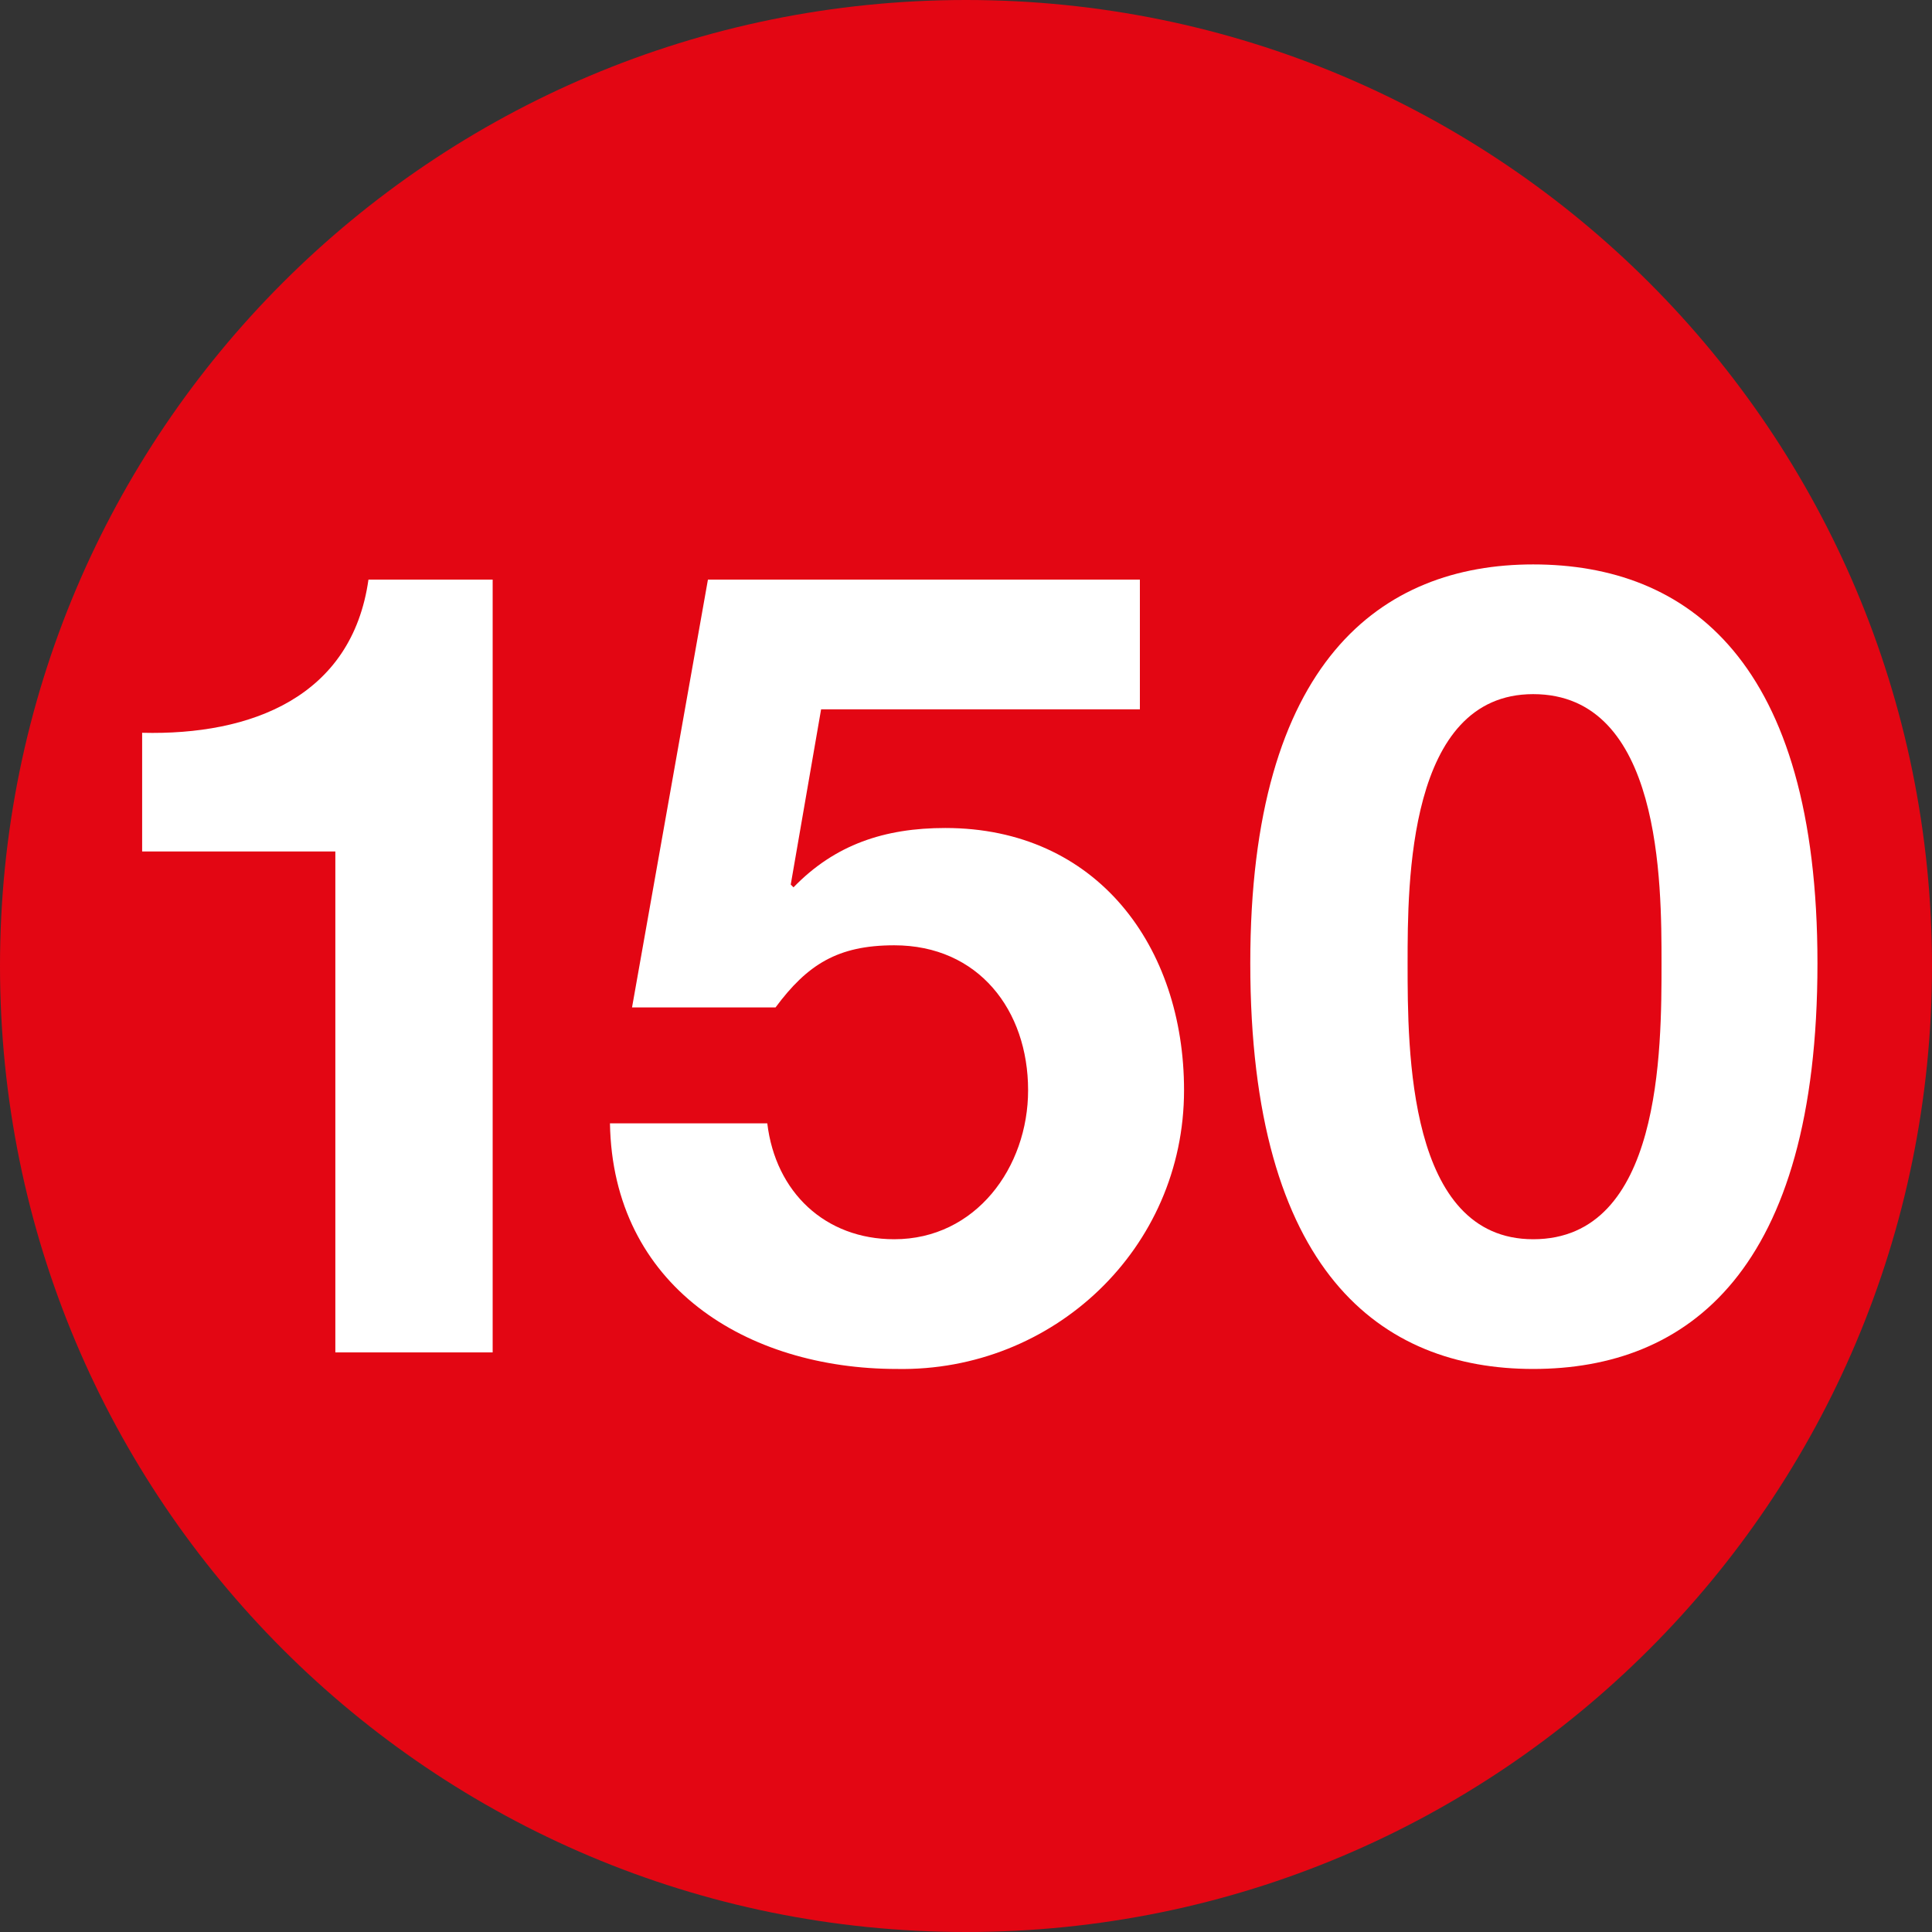 <?xml version="1.0" encoding="utf-8"?>
<!-- Generator: Adobe Illustrator 26.5.0, SVG Export Plug-In . SVG Version: 6.00 Build 0)  -->
<svg version="1.1" id="Capa_1" xmlns="http://www.w3.org/2000/svg" xmlns:xlink="http://www.w3.org/1999/xlink" x="0px" y="0px"
	 viewBox="0 0 140 140" style="enable-background:new 0 0 140 140;" xml:space="preserve">
<rect x="0" y="0" width="140" height="140" fill="#333333" stroke="none"/>
<style type="text/css">
	.st0{fill:none;}
	.st1{fill:#E30613;}
	.st2{enable-background:new    ;}
	.st3{fill:#FFFFFF;}
</style>
<rect y="40.9" class="st0" width="140" height="58.2"/>
<g>
	<g>
		<path class="st1" d="M140,70c0-38.7-31.3-70-70-70S0,31.3,0,70s31.3,70,70,70S140,108.7,140,70"/>
	</g>
	<g class="st2">
		<path class="st3" d="M35.7,98H24.3V61.7H10.3v-8.6c7.9,0.2,15.2-2.6,16.4-11.1h9V98z"/>
	</g>
	<g class="st2">
		<path class="st3" d="M82.6,51.4H59.5l-2.2,12.7l0.2,0.2c3-3.1,6.6-4.3,11-4.3c11,0,17.3,8.6,17.3,19c0,11.5-9.5,20.4-20.8,20.2
			c-10.9,0-20.6-6-20.8-17.8h11.4c0.6,5,4.2,8.4,9.2,8.4c5.9,0,9.7-5.2,9.7-10.8c0-5.8-3.6-10.5-9.7-10.5c-4.1,0-6.3,1.4-8.6,4.5
			H45.8l5.5-31h31.3V51.4z"/>
	</g>
	<g class="st2">
		<path class="st3" d="M111.1,40.9c11.2,0,20.6,7,20.6,28.9c0,22.3-9.4,29.4-20.6,29.4c-11,0-20.5-7-20.5-29.4
			C90.6,47.9,100.1,40.9,111.1,40.9z M111.1,89.8c9.3,0,9.3-13.7,9.3-20c0-5.8,0-19.5-9.3-19.5c-9.1,0-9.1,13.7-9.1,19.5
			C102,76.1,102,89.8,111.1,89.8z"/>
	</g>
</g>
</svg>
